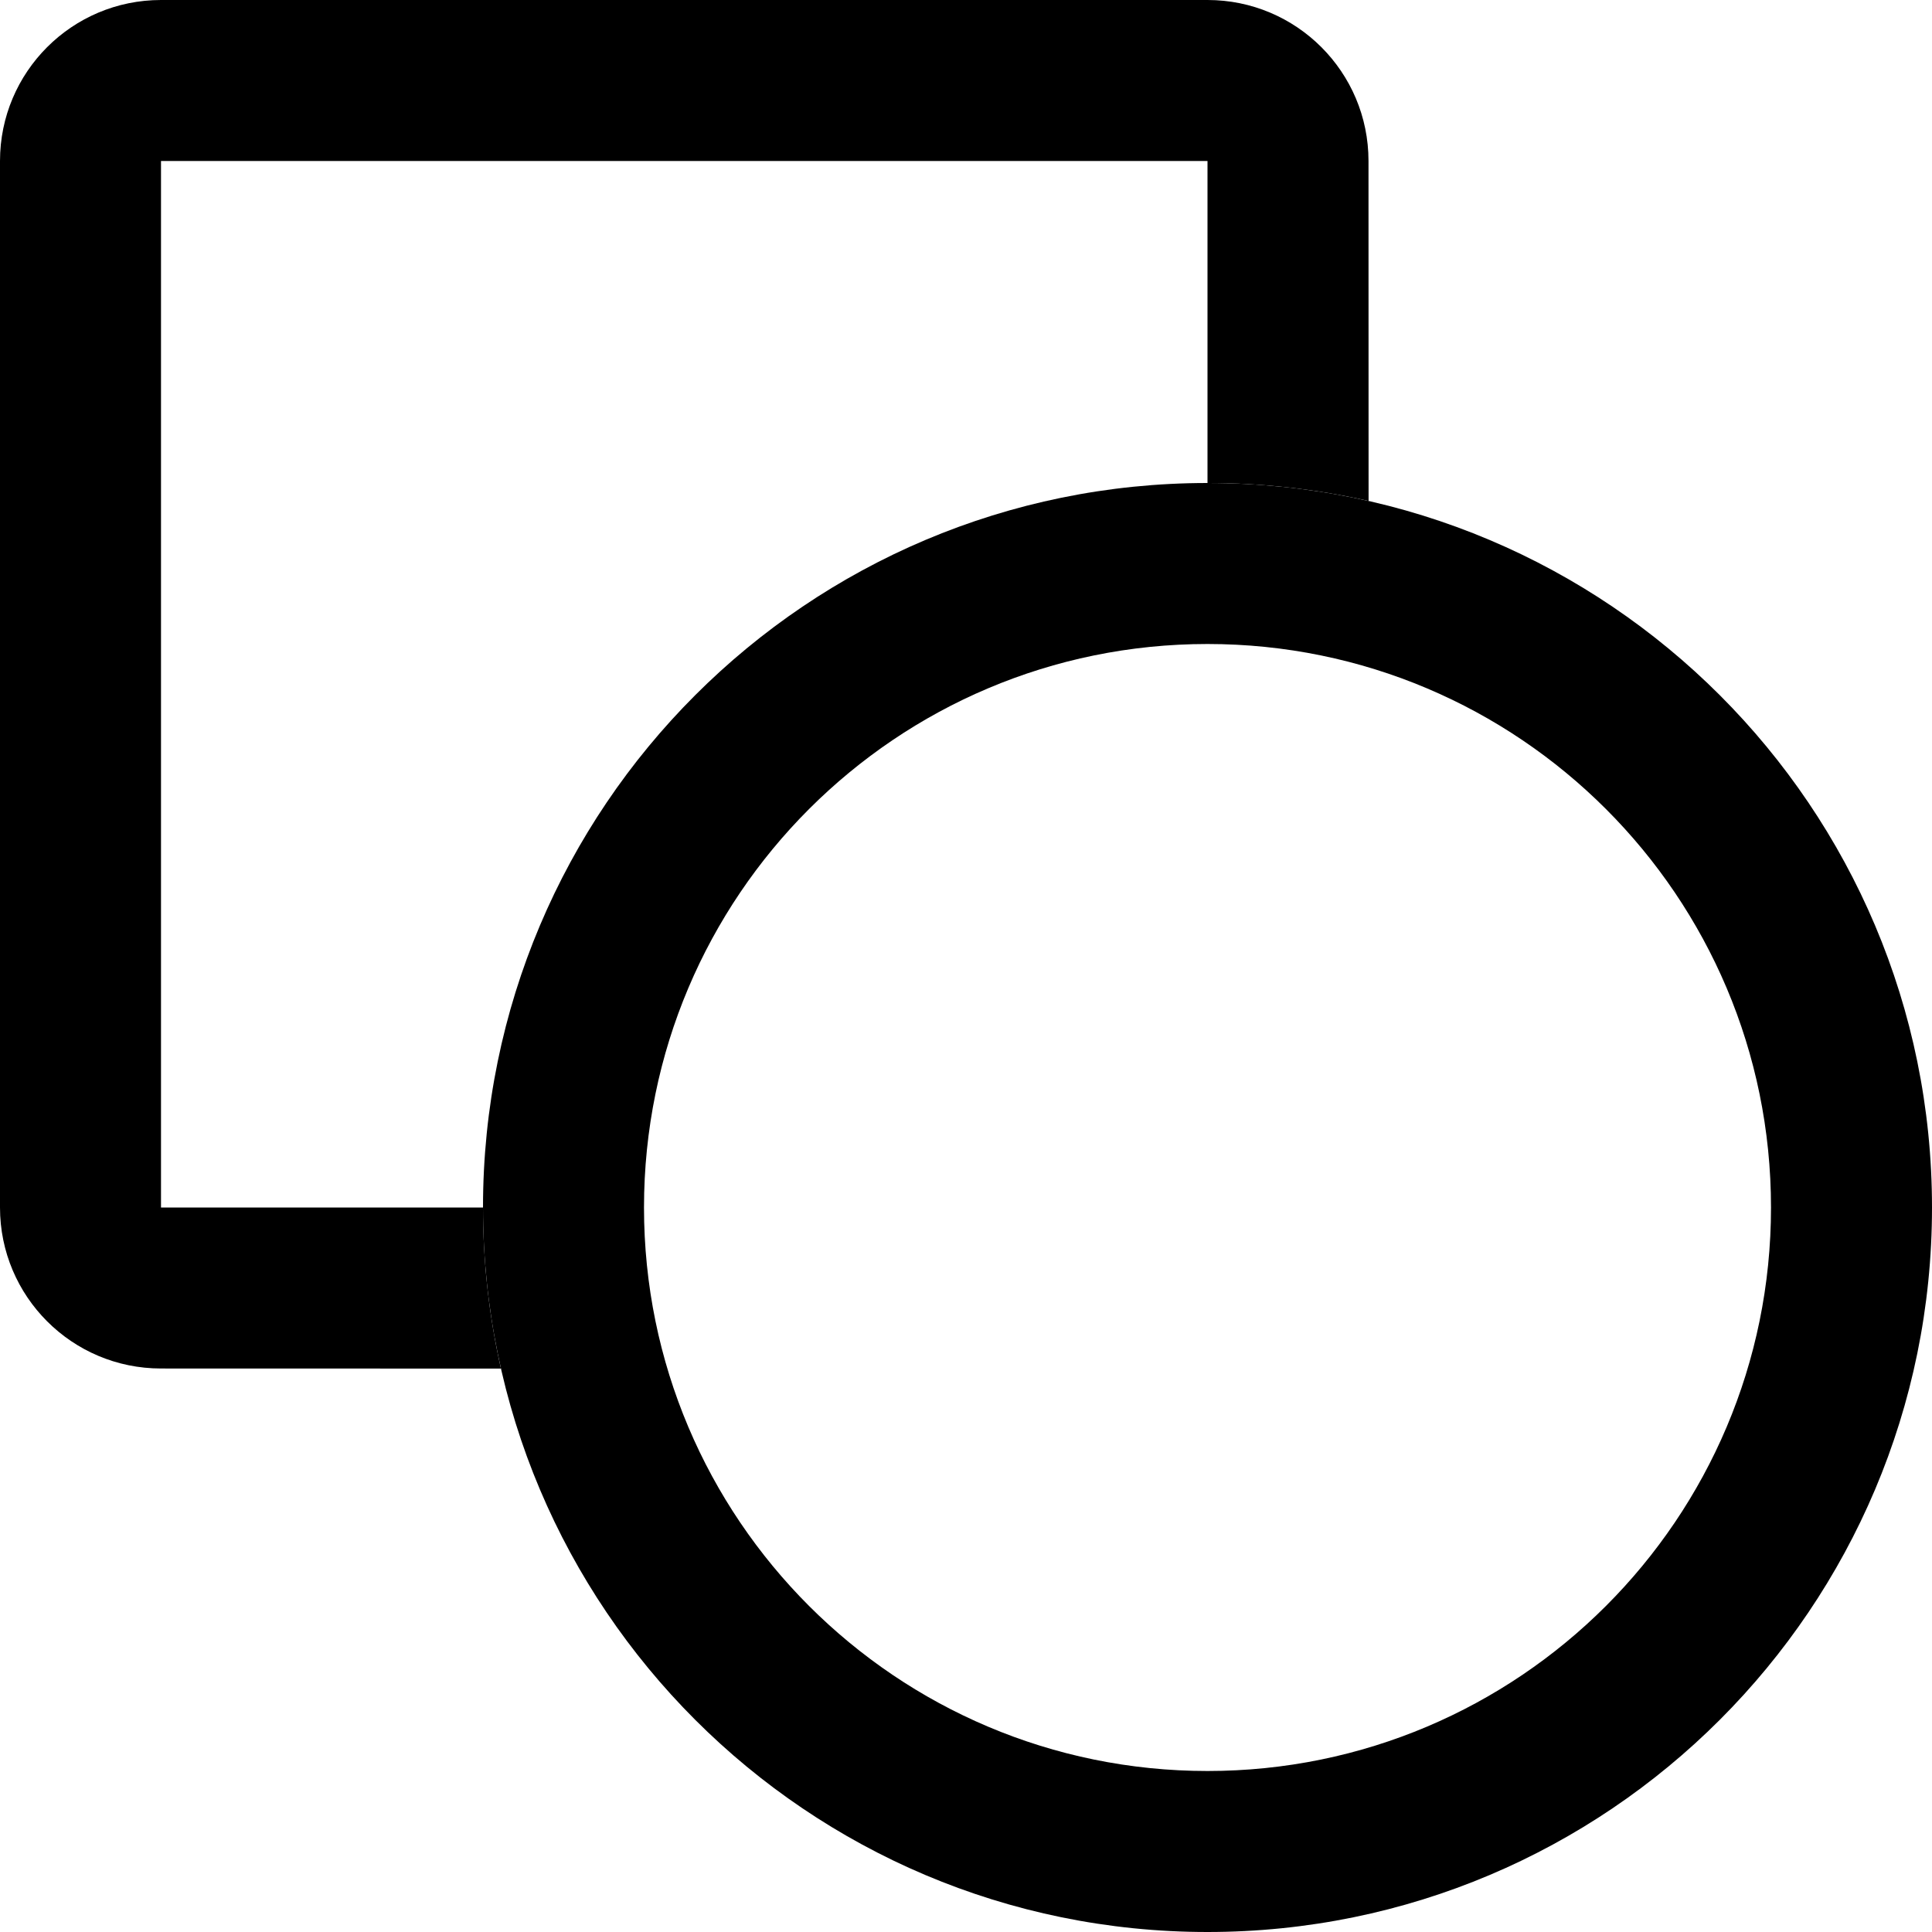 <?xml version="1.0" encoding="UTF-8"?>
<svg width="24px" height="24px" viewBox="0 0 24 24" version="1.1" xmlns="http://www.w3.org/2000/svg" xmlns:xlink="http://www.w3.org/1999/xlink">
    <title>shapesIcon</title>
    <g id="shapesIcon" stroke="none" stroke-width="1" fill="none" fill-rule="evenodd">
        <path d="M6.223,17.001 L2,17 C0.895,17 -1.77635684e-14,16.105 -1.77635684e-14,15 L-1.77635684e-14,2 C-1.77635684e-14,0.895 0.895,-3.55271368e-15 2,-3.55271368e-15 L15,-3.55271368e-15 C16.105,-3.55271368e-15 17,0.895 17,2 L17.001,6.223 C16.357,6.077 15.688,6 15,6 L15,2 L2,2 L2,15 L6,15 L6,15 C6,15.688 6.077,16.357 6.223,17.001 Z" id="Combined-Shape" fill="#000000" fill-rule="nonzero"></path>
        <path d="M15,6 C19.971,6 24,10.029 24,15 C24,19.971 19.971,24 15,24 C10.029,24 6,19.971 6,15 C6,10.029 10.029,6 15,6 Z M15,8 C11.134,8 8,11.134 8,15 C8,18.866 11.134,22 15,22 C18.866,22 22,18.866 22,15 C22,11.134 18.866,8 15,8 Z" id="Oval-Copy-62" fill="#000000" fill-rule="nonzero"></path>
    </g>
</svg>

